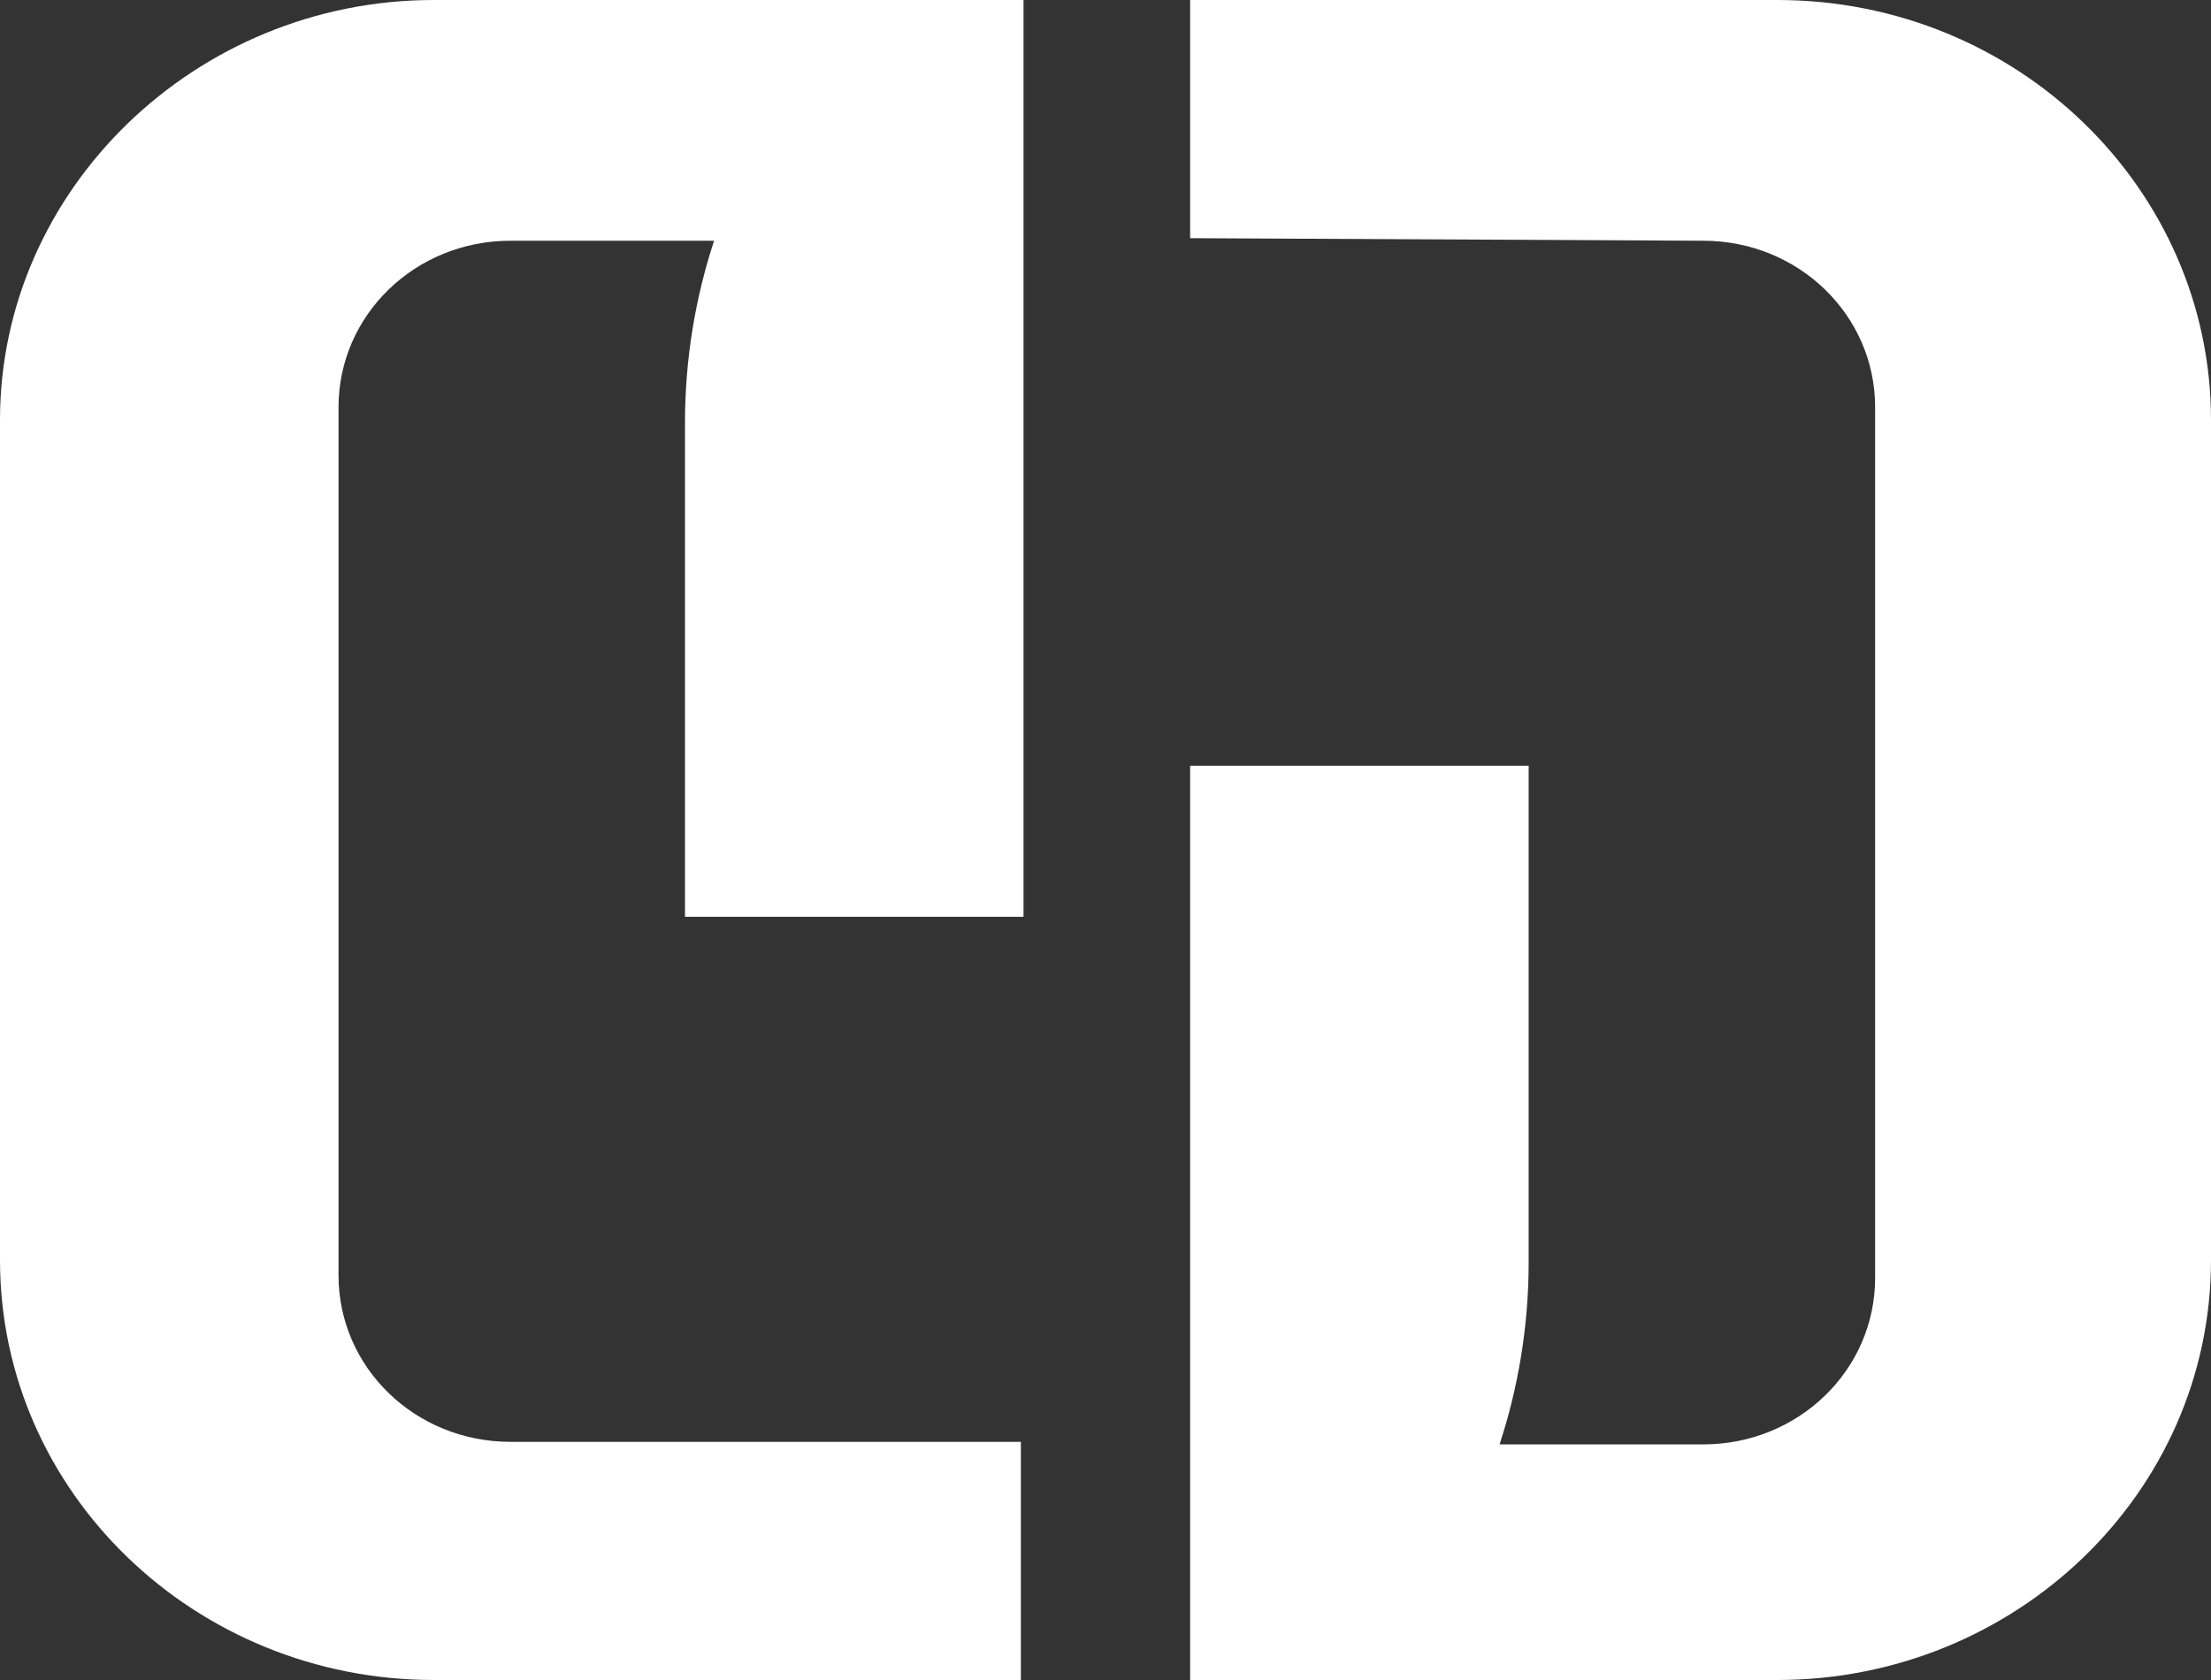 <svg width="125" height="95" viewBox="0 0 125 95" fill="none" xmlns="http://www.w3.org/2000/svg">
    <rect x="0" y="0" width="125" height="95" fill="#333333" stroke="none"/>
    <path fill-rule="evenodd" clip-rule="evenodd" d="M38.726 51.844H57.865V0H24.521C11.065 0 0 10.716 0 23.75V71.25C0 84.428 11.065 95 24.521 95H57.715V81.532H28.858C23.475 81.532 19.139 77.332 19.139 72.119V23.026C19.139 17.812 23.475 13.613 28.858 13.613H40.371C39.324 16.799 38.726 20.274 38.726 23.895V51.844ZM86.423 71.395C86.423 75.015 85.825 78.491 84.779 81.677H96.292C101.675 81.677 106.011 77.477 106.011 72.264V23.026C106.011 17.812 101.675 13.613 96.292 13.613L67.285 13.468V0H100.478C114.085 0 125 10.716 125 23.75V71.25C125 84.428 113.935 95 100.478 95H67.285V43.3H86.423V71.395Z" fill="white"></path>
</svg>
